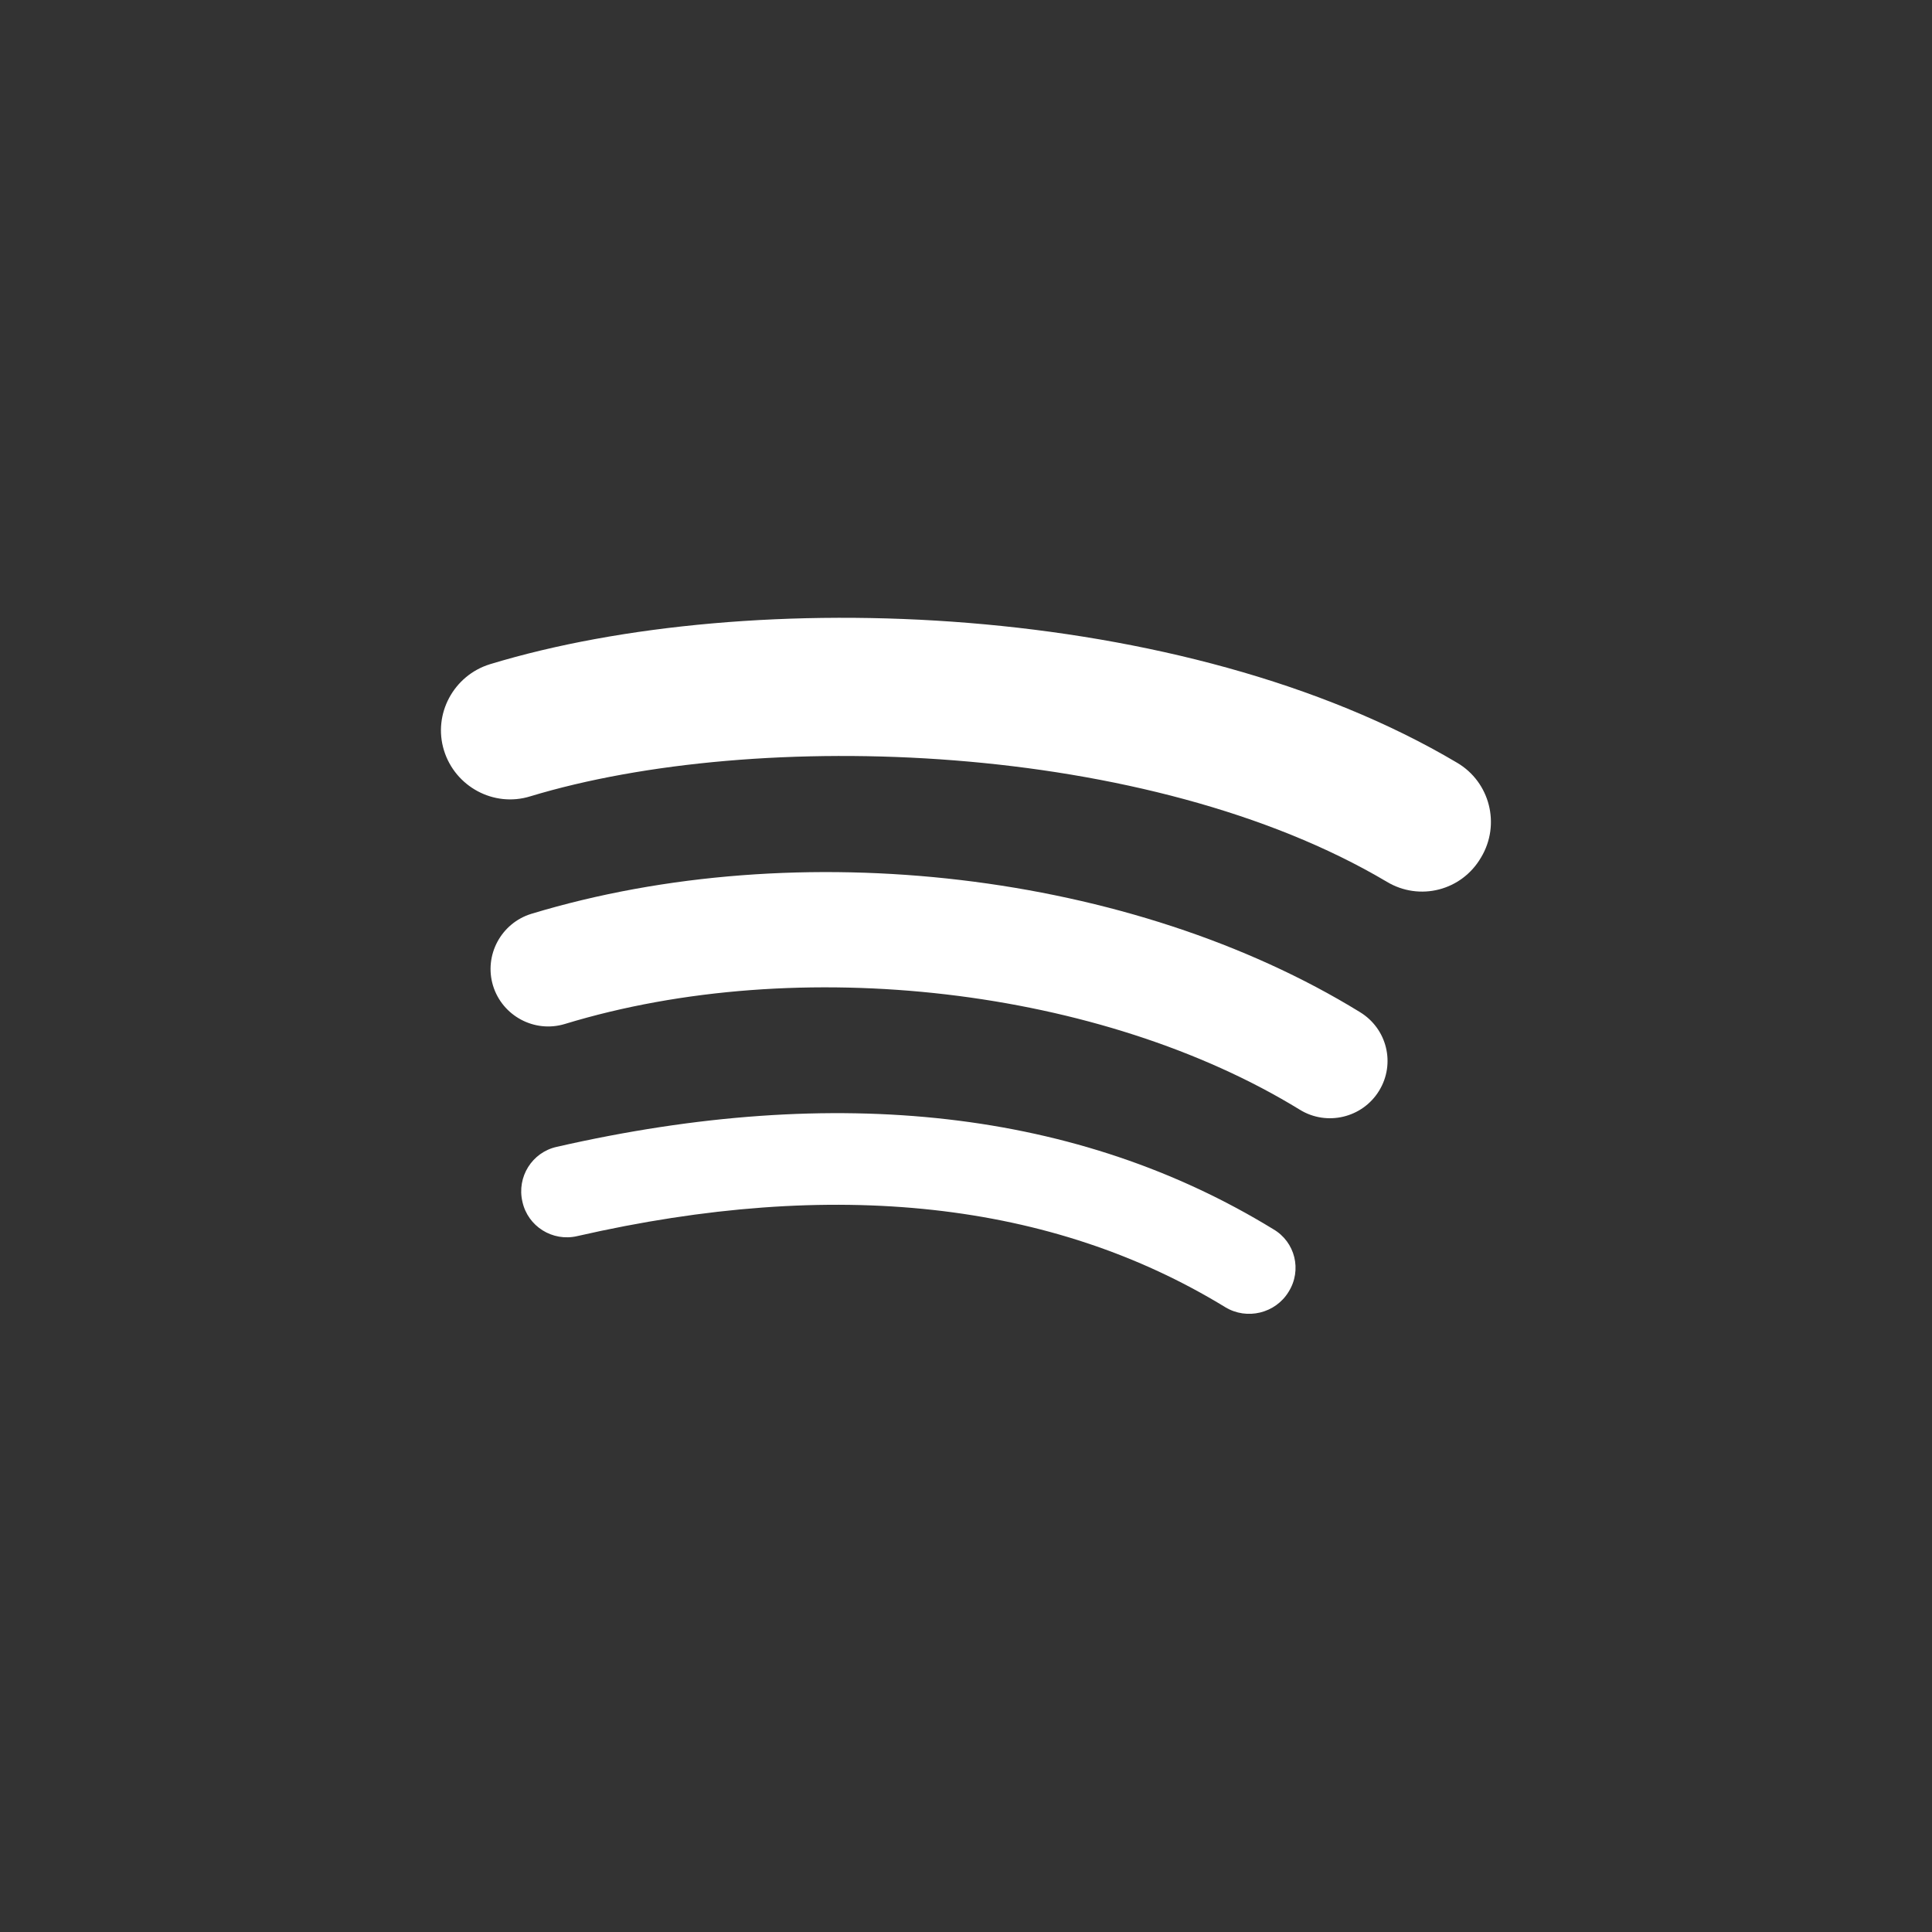 <?xml version="1.0" encoding="utf-8"?>
<!-- Generator: Adobe Illustrator 25.4.1, SVG Export Plug-In . SVG Version: 6.00 Build 0)  -->
<svg version="1.1" width="50px" height="50px" id="Layer_1" xmlns="http://www.w3.org/2000/svg" xmlns:xlink="http://www.w3.org/1999/xlink" x="0px" y="0px"
	 viewBox="0 0 50 50" style="enable-background:new 0 0 50 50;" xml:space="preserve">
<rect x="0" y="0" width="50" height="50" fill="#333333" stroke="none"/>
<style type="text/css">
	.st0{display:none;fill:#999999;}
	.st1{fill:#FFFFFF;}
</style>
<g>
</g>
<rect class="st0" width="50" height="50"/>
<g>
	<path class="st1" d="M33.35,33.43c-0.34,0.56-1.08,0.74-1.64,0.4c-4.48-2.74-10.12-3.36-16.77-1.84c-0.64,0.15-1.28-0.25-1.42-0.89
		c-0.15-0.64,0.25-1.28,0.89-1.42c7.27-1.66,13.51-0.95,18.54,2.13C33.52,32.14,33.7,32.87,33.35,33.43z"/>
	<path class="st1" d="M35.69,28.23c-0.43,0.7-1.35,0.92-2.05,0.49c-5.13-3.15-12.95-4.07-19.02-2.22c-0.79,0.24-1.62-0.21-1.86-0.99
		c-0.24-0.79,0.21-1.62,0.99-1.86c6.93-2.1,15.55-1.08,21.44,2.54C35.9,26.62,36.12,27.53,35.69,28.23z"/>
	<path class="st1" d="M35.89,22.82c-6.15-3.65-16.3-3.99-22.17-2.21c-0.94,0.29-1.94-0.25-2.23-1.19c-0.29-0.94,0.25-1.94,1.19-2.23
		c6.74-2.05,17.95-1.65,25.03,2.55c0.85,0.5,1.13,1.6,0.62,2.45C37.83,23.05,36.74,23.33,35.89,22.82z"/>
</g>
</svg>

